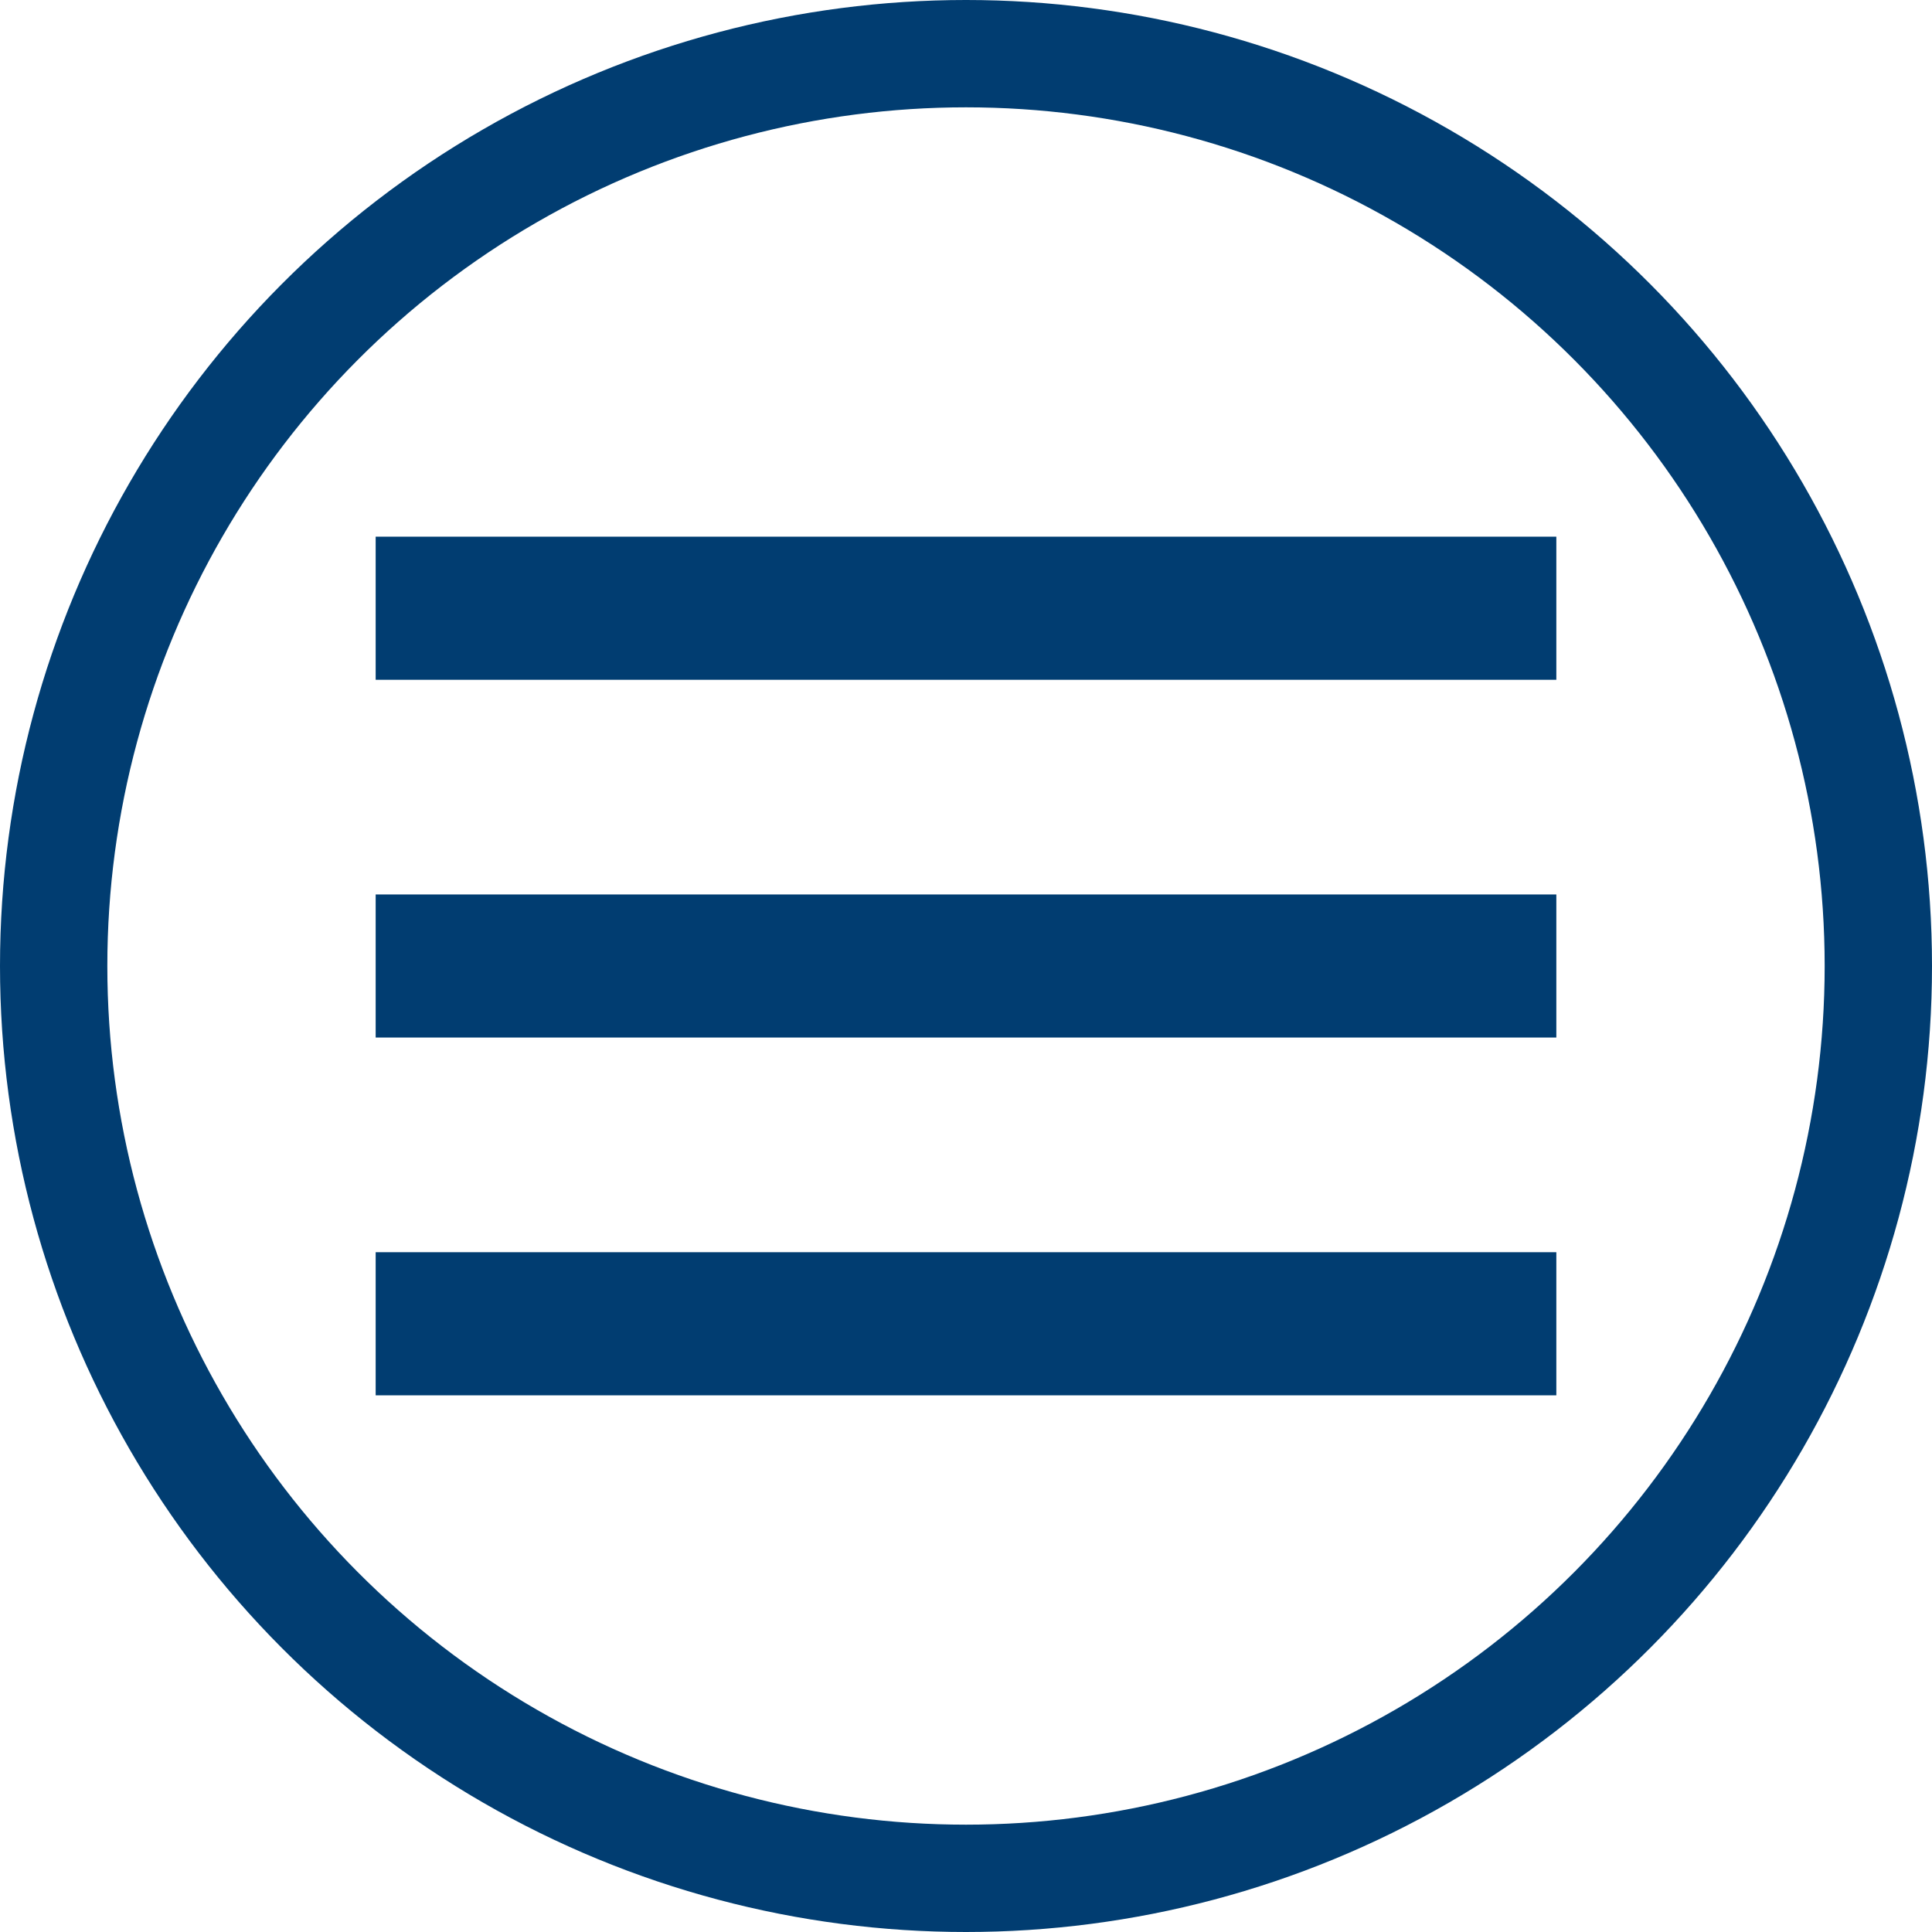 <svg width="36" height="36" viewBox="0 0 36 36" fill="none" xmlns="http://www.w3.org/2000/svg">
<circle cx="18" cy="18" r="17" stroke="#013D71" stroke-width="2"/>
<path d="M7 10H29V12.667H7V10ZM7 16.667H29V19.333H7V16.667ZM7 23.333H29V26H7V23.333Z" fill="#013D71"/>
</svg>
